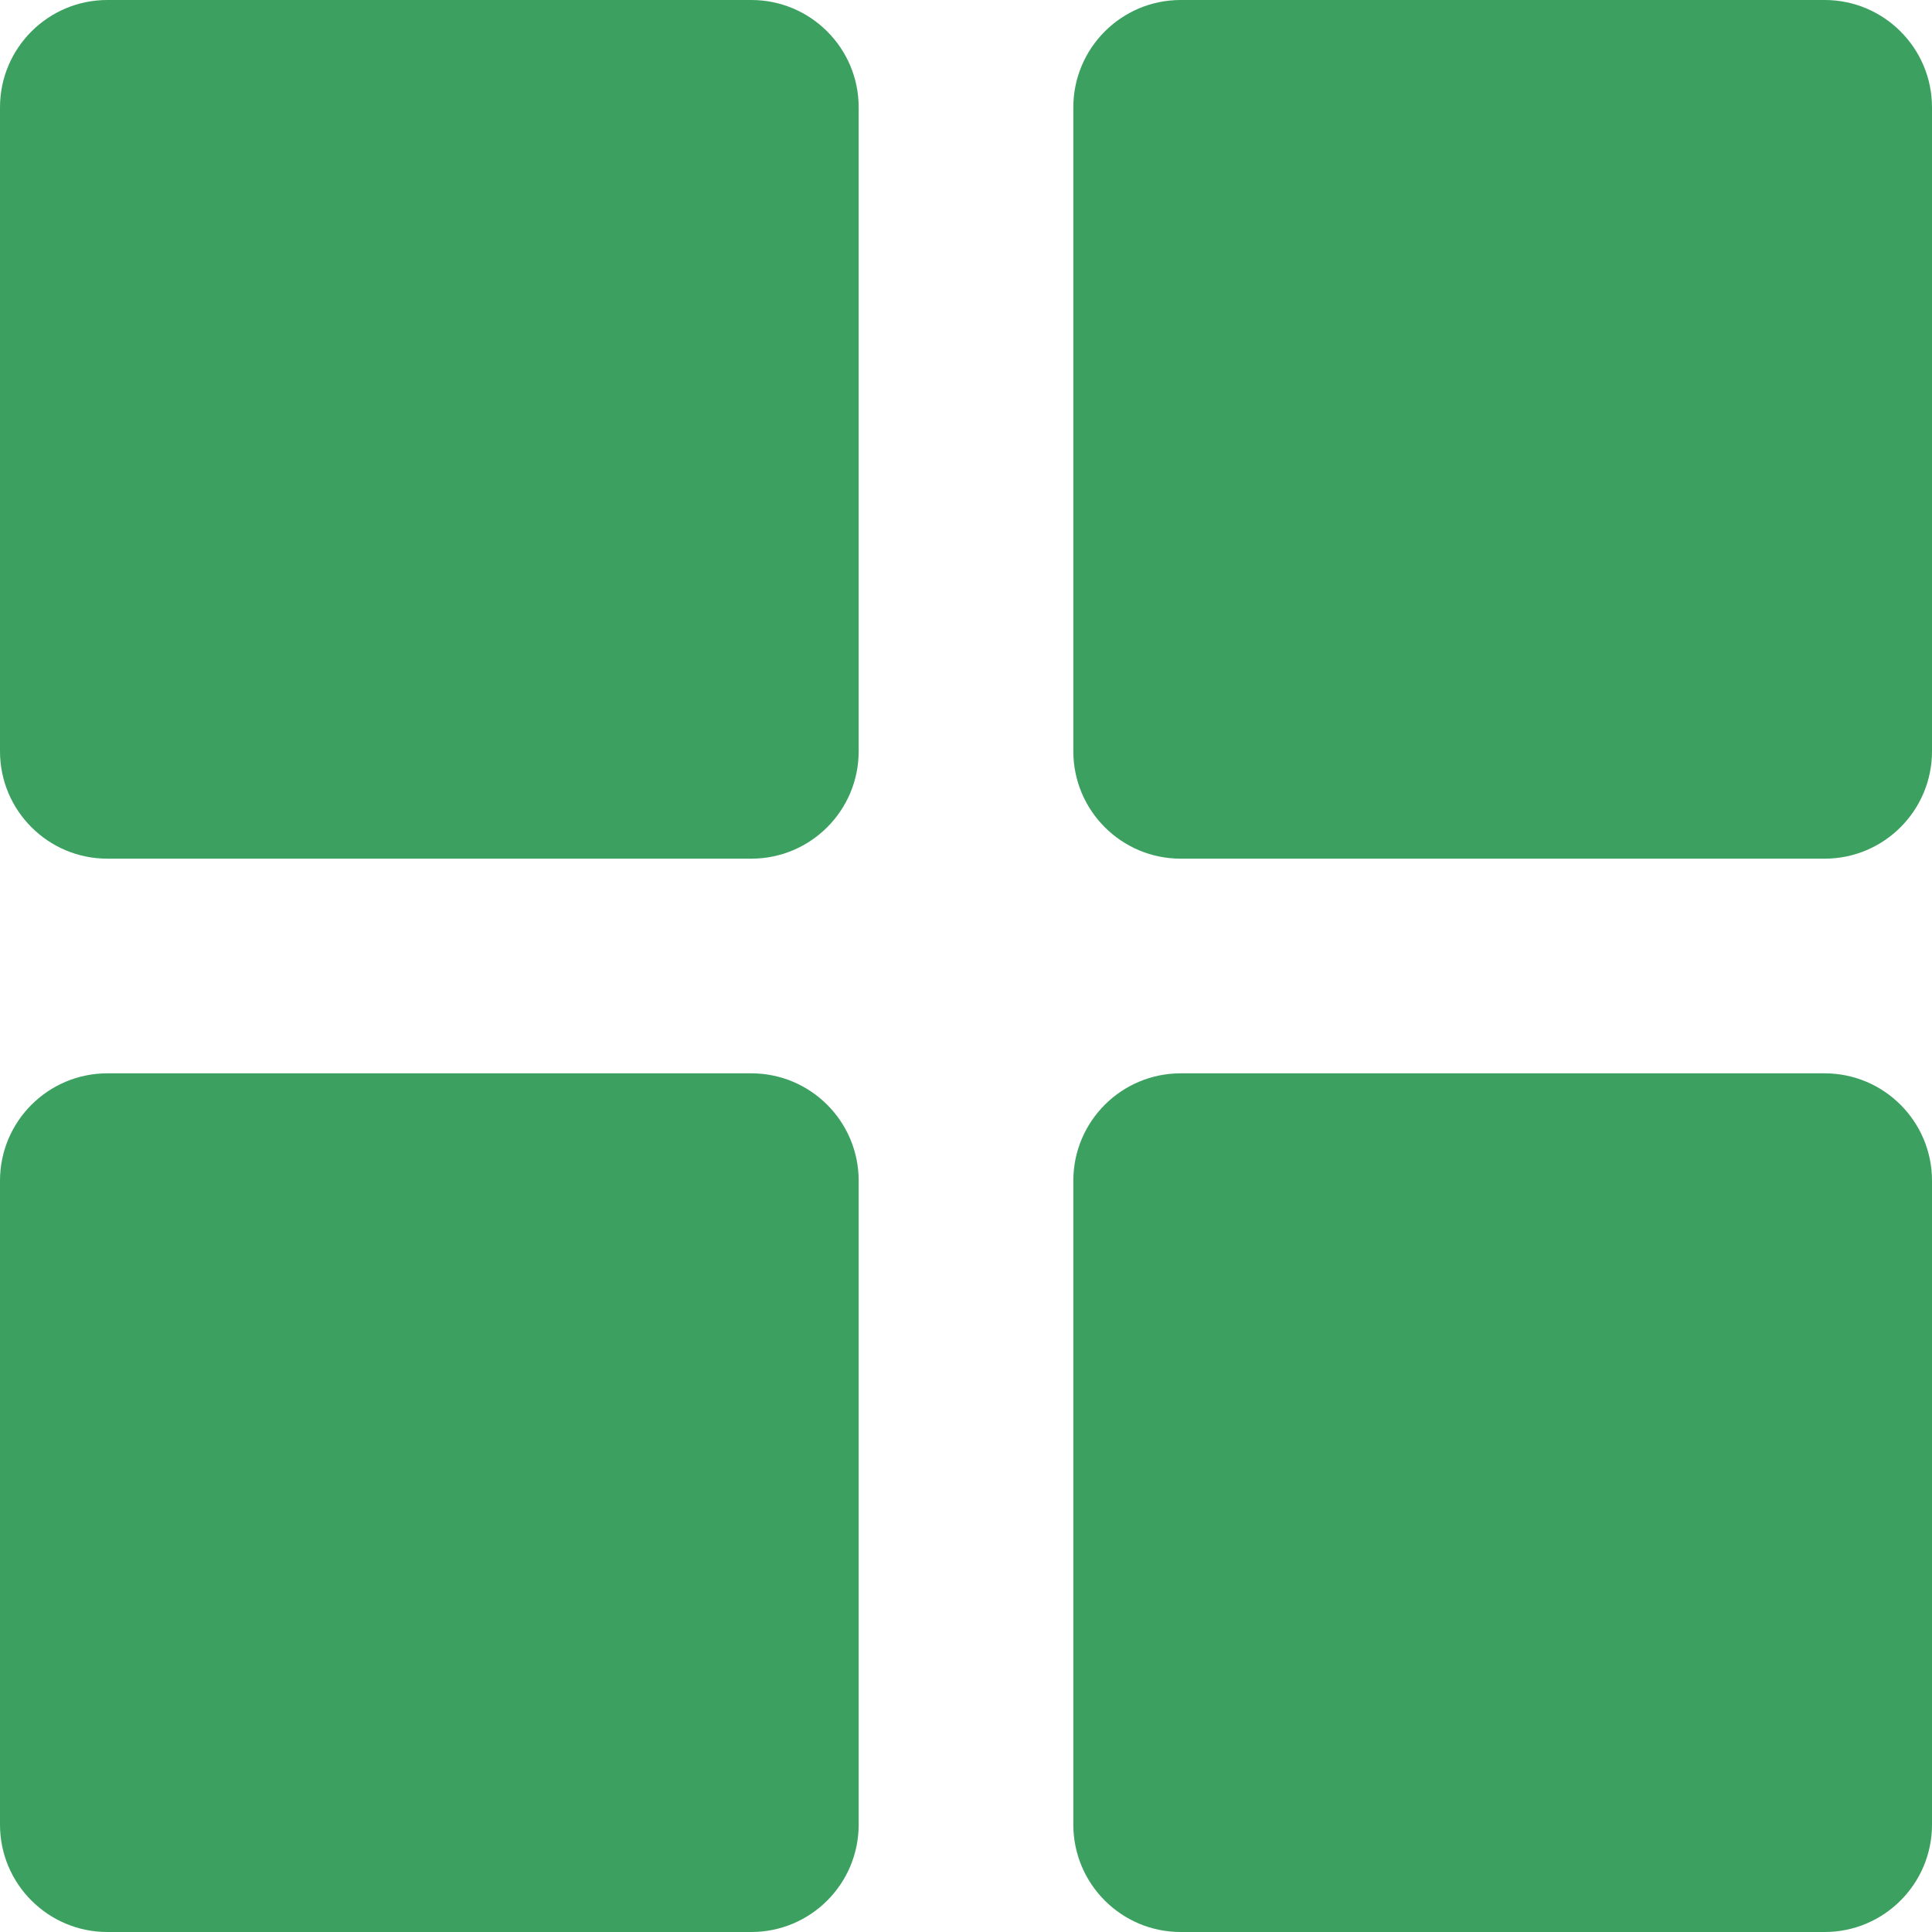 <svg xmlns="http://www.w3.org/2000/svg" width="18" height="18" viewBox="0 0 18 18">
    <path fill="#3CA160" fill-rule="evenodd" d="M11 10c-.552 0-1 .448-1 1v6c0 .552.448 1 1 1h6c.552 0 1-.448 1-1v-6c0-.552-.448-1-1-1h-6zM1 10c-.552 0-1 .448-1 1v6c0 .552.448 1 1 1h6c.552 0 1-.448 1-1v-6c0-.552-.448-1-1-1H1zM11 0c-.552 0-1 .448-1 1v6c0 .552.448 1 1 1h6c.552 0 1-.448 1-1V1c0-.552-.448-1-1-1h-6zM1 0C.448 0 0 .448 0 1v6c0 .552.448 1 1 1h6c.552 0 1-.448 1-1V1c0-.552-.448-1-1-1H1z"/>
</svg>

